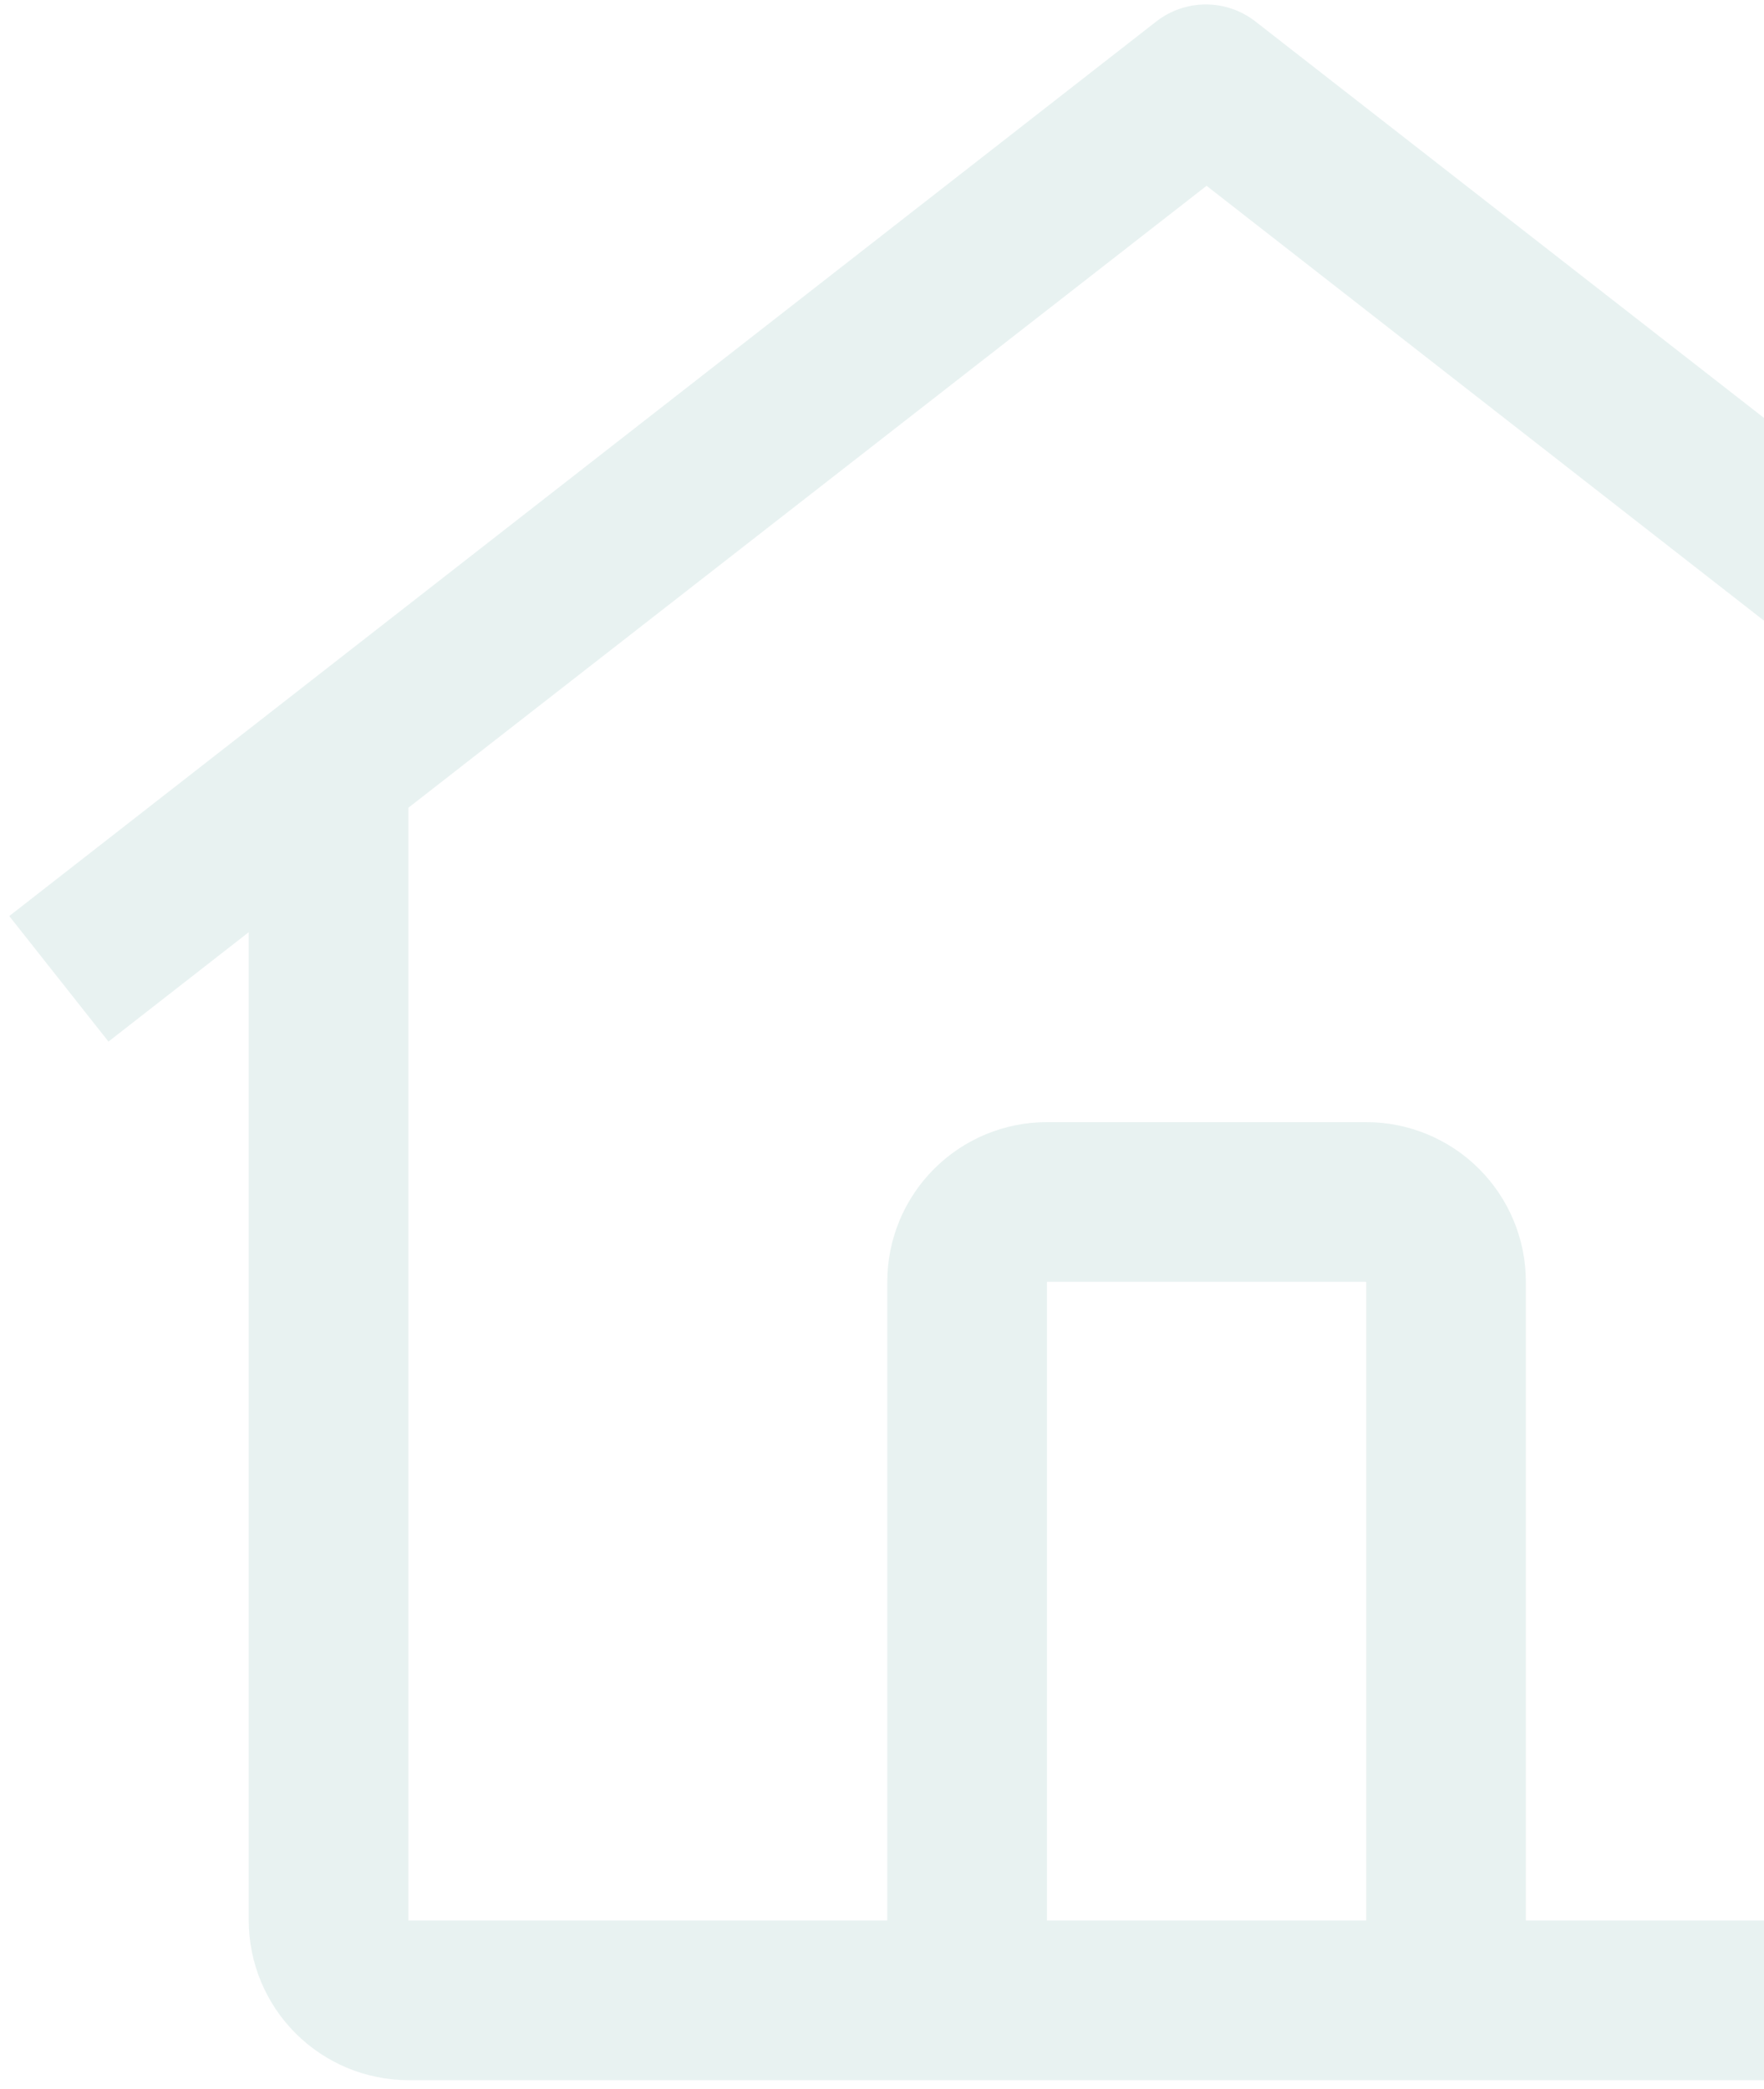 <svg width="125" height="148" viewBox="0 0 125 148" fill="none" xmlns="http://www.w3.org/2000/svg">
<path d="M85.449 0.315C86.722 0.315 87.958 0.74 88.962 1.522L125 29.61V43.973L85.5 13.163L28.938 57.226V136.062H62.875V90.812C62.875 87.812 64.067 84.935 66.189 82.814C68.31 80.692 71.187 79.5 74.188 79.5H96.812C99.813 79.5 102.69 80.692 104.812 82.814C106.933 84.935 108.125 87.812 108.125 90.812V136.062H125V147.375H28.938C25.939 147.369 23.066 146.175 20.945 144.055C18.825 141.934 17.631 139.061 17.625 136.062V66.044L7.687 73.793L0.656 64.901L81.936 1.522C82.94 0.74 84.177 0.315 85.449 0.315ZM74.188 90.812V136.062H96.812V90.812H74.188Z" fill="#158073" fill-opacity="0.1"/>
</svg>
